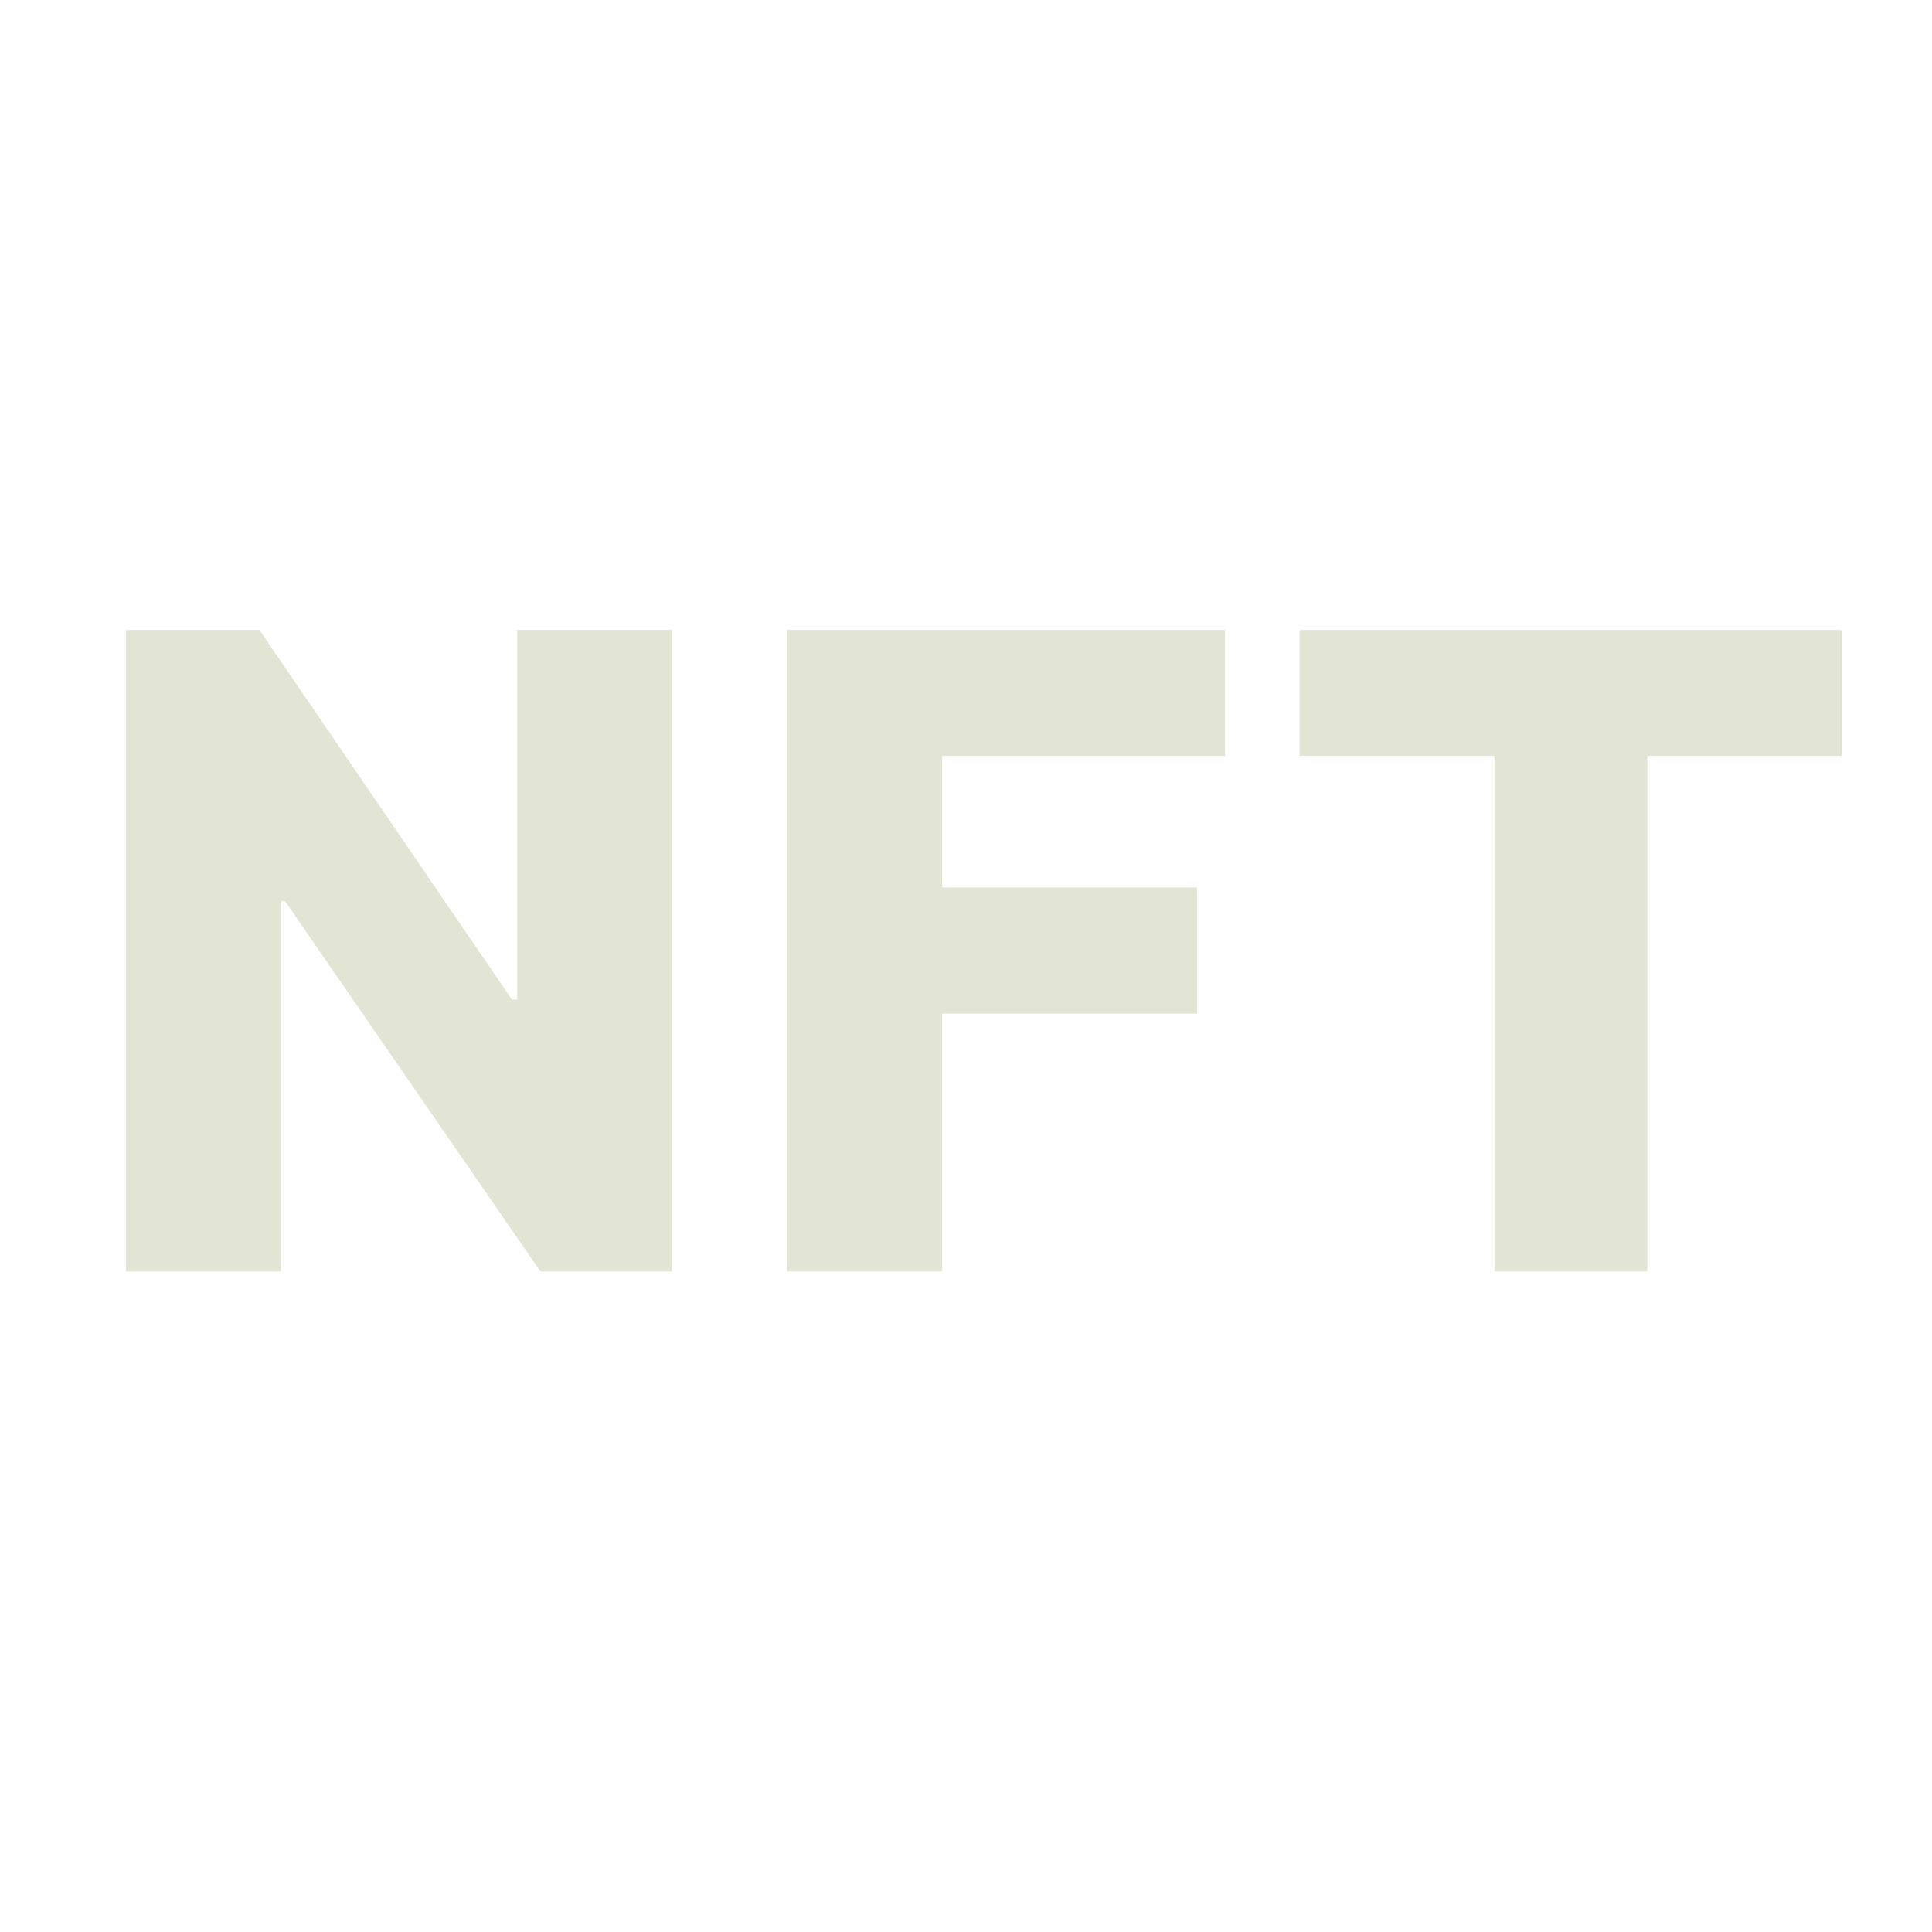 <svg width="46" height="46" viewBox="0 0 46 46" fill="none" xmlns="http://www.w3.org/2000/svg">
<path d="M30.944 17.998V15H43.853V17.998H39.222V30.273H35.582V17.998H30.944Z" fill="#E2E4D4"/>
<path d="M18.739 30.273V15H29.165V17.998H22.431V21.13H28.501V24.135H22.431V30.273H18.739Z" fill="#E2E4D4"/>
<path d="M15.998 15V30.273H12.866L6.788 21.458H6.691V30.273H3V15H6.177L12.188 23.8H12.314V15H15.998Z" fill="#E2E4D4"/>
</svg>
